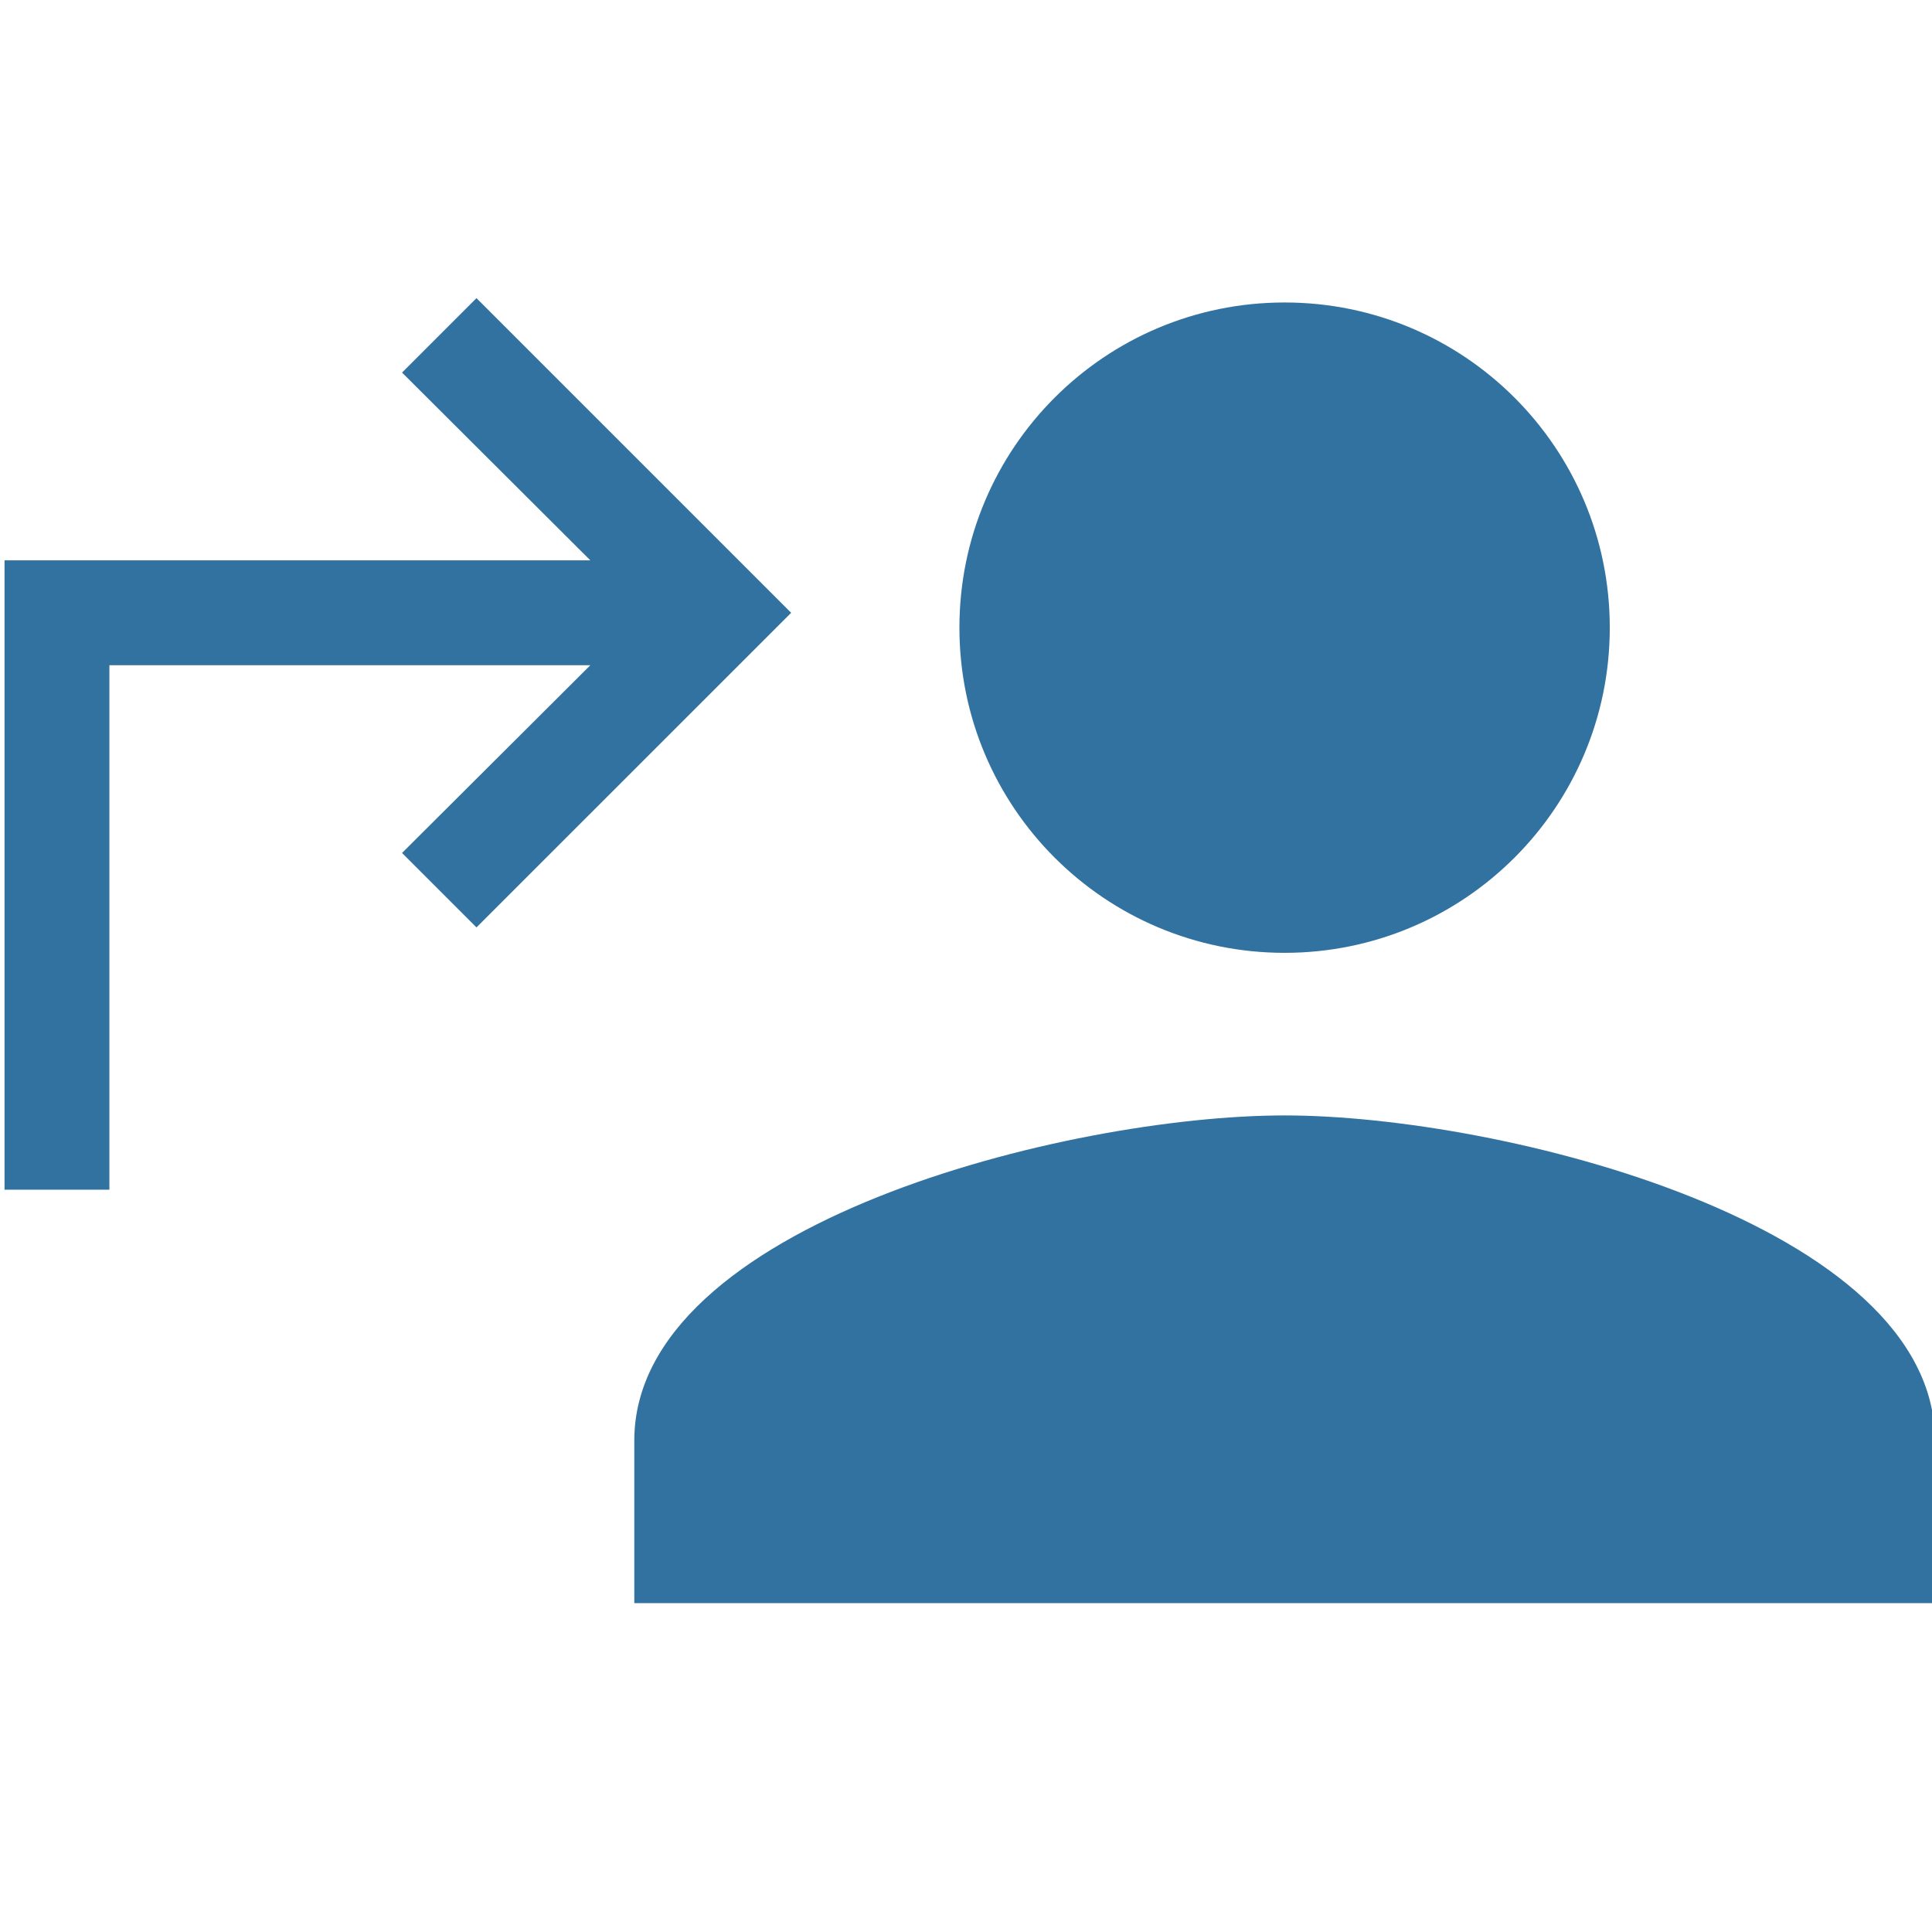 <?xml version="1.0" encoding="utf-8"?>
<!-- Generator: Adobe Illustrator 16.0.0, SVG Export Plug-In . SVG Version: 6.00 Build 0)  -->
<!DOCTYPE svg PUBLIC "-//W3C//DTD SVG 1.1//EN" "http://www.w3.org/Graphics/SVG/1.1/DTD/svg11.dtd">
<svg version="1.1" id="Layer_1" xmlns="http://www.w3.org/2000/svg" xmlns:xlink="http://www.w3.org/1999/xlink" x="0px" y="0px"
	 width="32px" height="32px" viewBox="0 0 32 32" enable-background="new 0 0 32 32" xml:space="preserve">
<title>shared-with-me</title>
<path fill="#3272A0" d="M21.277,15.782c2.975,0,5.386-2.41,5.386-5.386s-2.41-5.386-5.386-5.386c-2.977,0-5.386,2.41-5.386,5.386
	S18.301,15.782,21.277,15.782z M21.277,18.475c-3.596,0-10.771,1.803-10.771,5.385v2.693h21.543v-2.693
	C32.049,20.279,24.872,18.475,21.277,18.475z M7.892,15.361l-1.233-1.233l3.119-3.11H1.812v8.687H0.075V9.281h9.703l-3.119-3.11
	l1.233-1.233l5.212,5.212L7.892,15.361L7.892,15.361z"/>
</svg>
